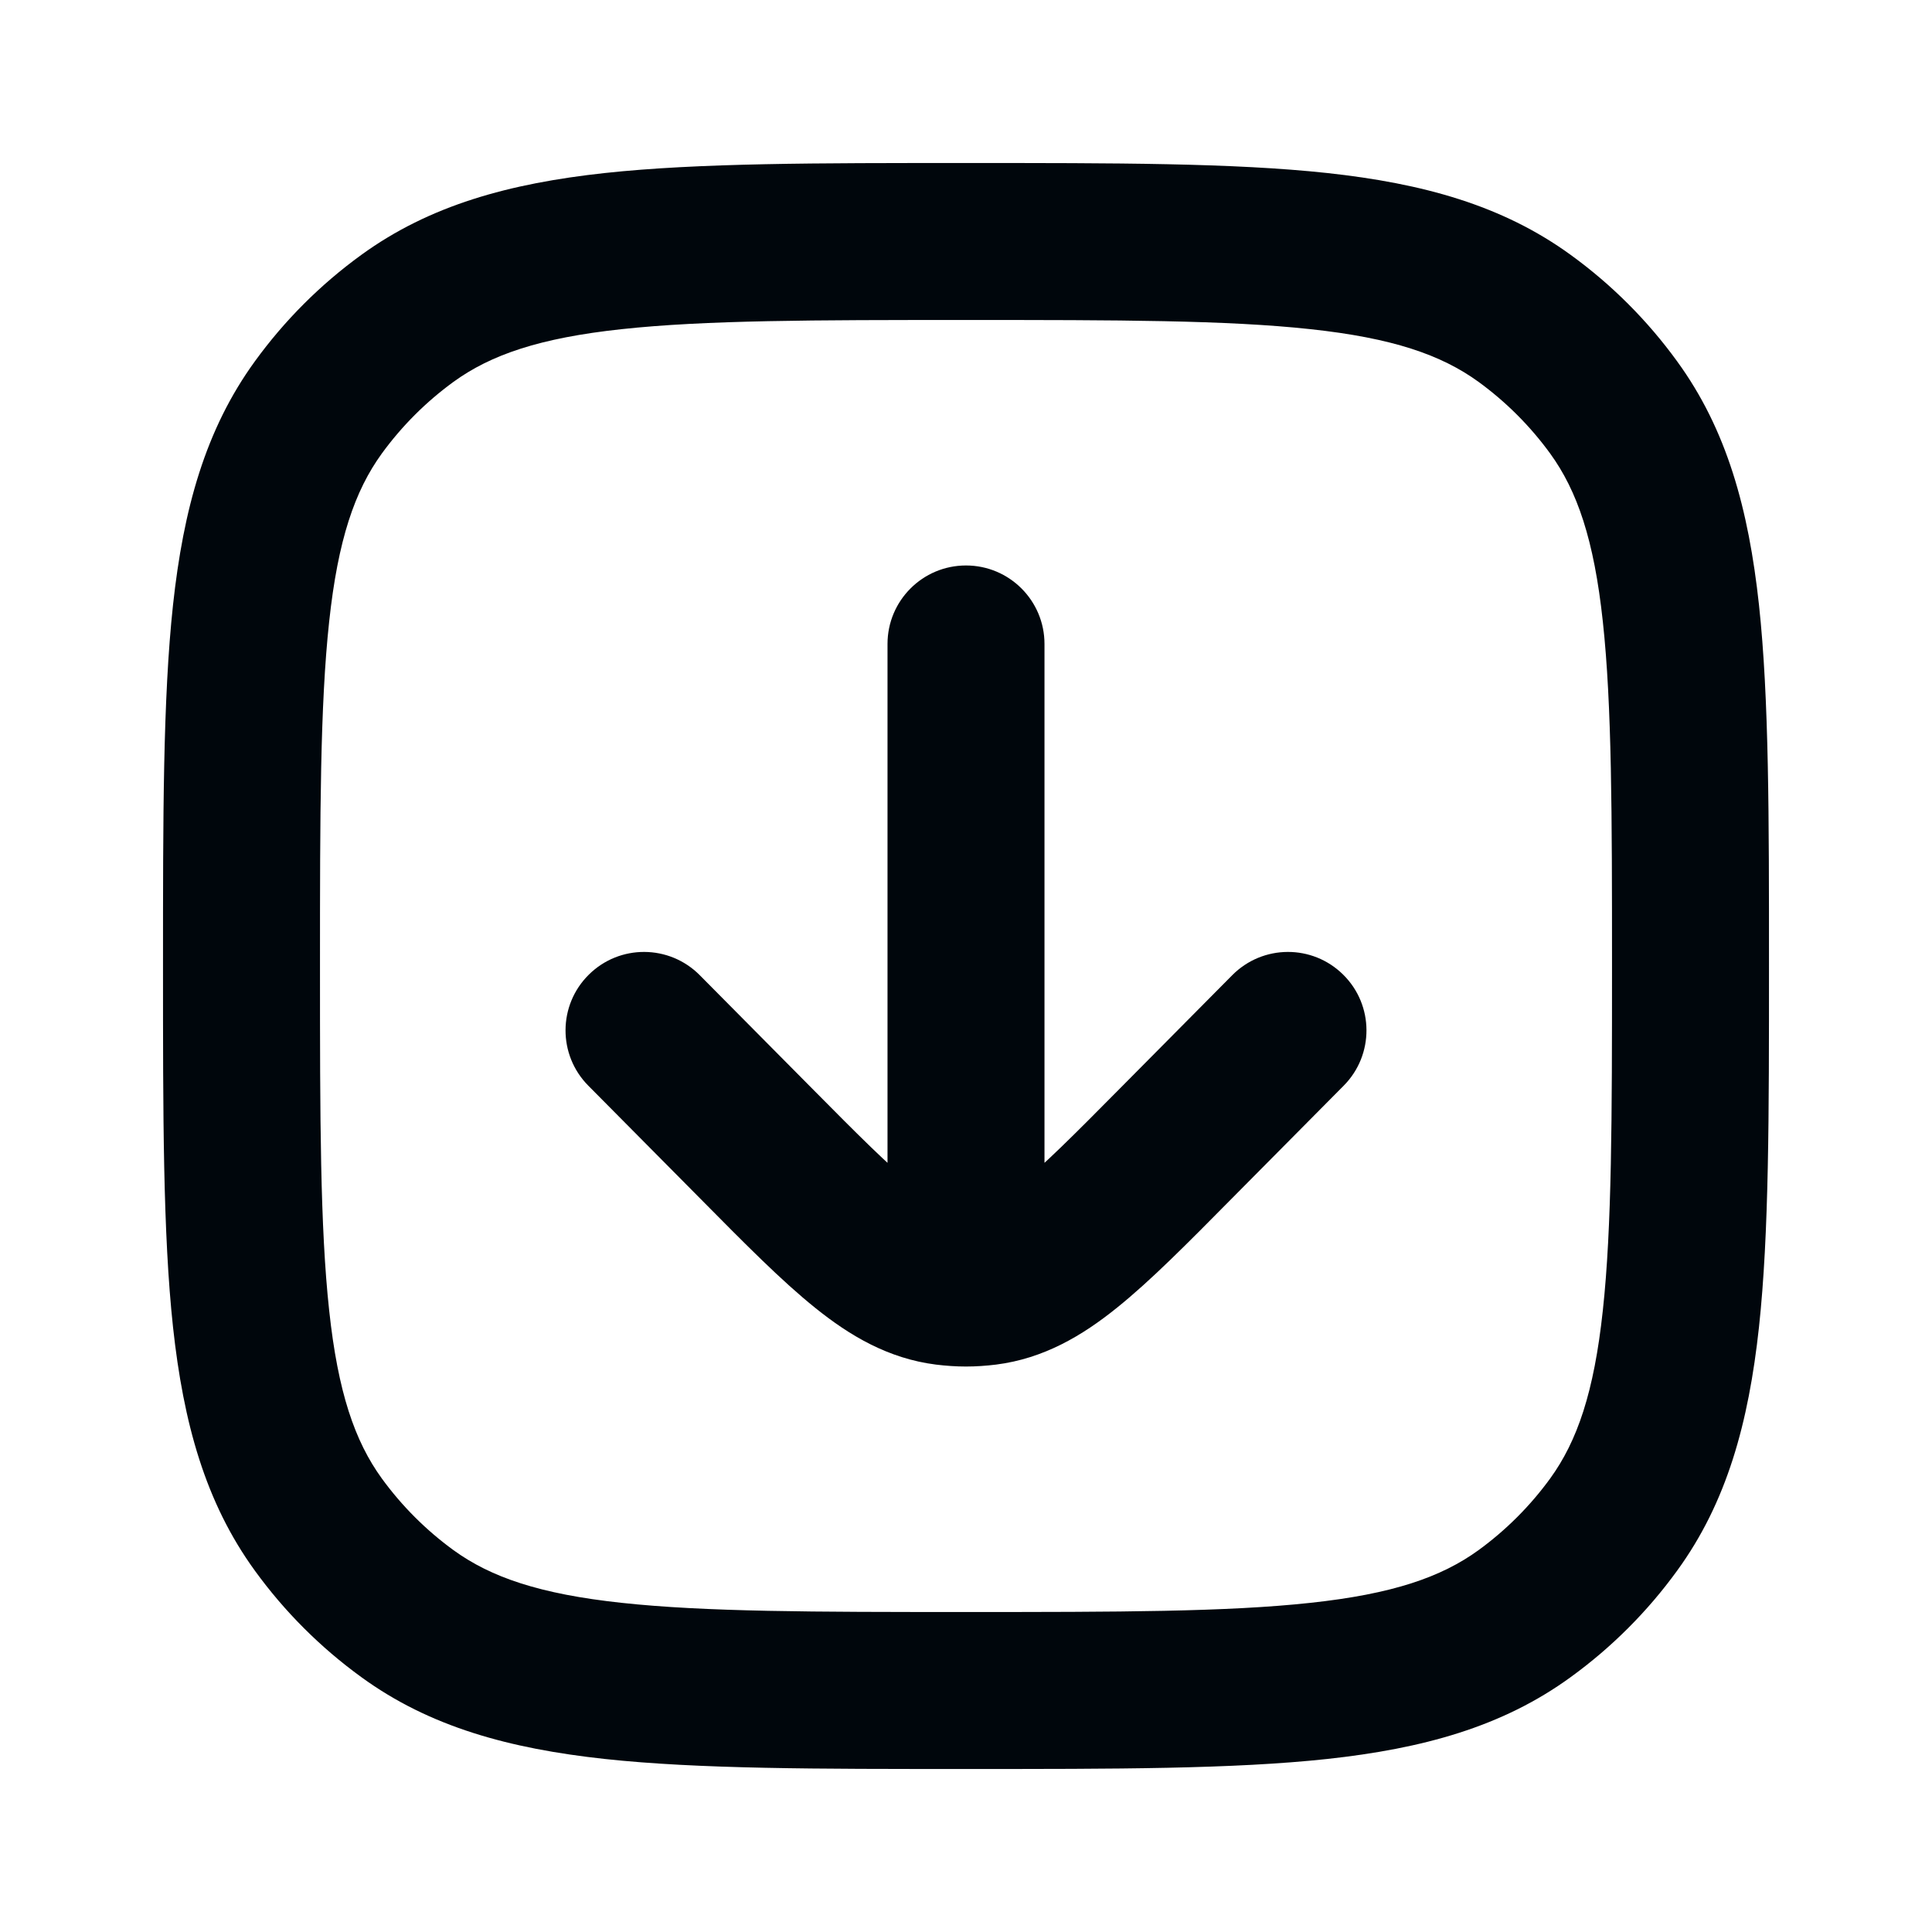 <svg width="16" height="16" viewBox="0 0 16 16" fill="none" xmlns="http://www.w3.org/2000/svg">
<path d="M3.374 13.363L3.756 12.838L3.374 13.363ZM2.637 12.626L3.162 12.244L2.637 12.626ZM13.363 12.626L12.838 12.244L13.363 12.626ZM12.626 13.363L12.244 12.838L12.626 13.363ZM12.626 2.637L12.244 3.162L12.626 2.637ZM13.363 3.374L12.838 3.756L13.363 3.374ZM3.374 2.637L3.756 3.162L3.374 2.637ZM2.637 3.374L3.162 3.756L2.637 3.374ZM8.65 5.333C8.65 4.974 8.359 4.683 8 4.683C7.641 4.683 7.35 4.974 7.35 5.333H8.65ZM11.128 8.991C11.381 8.736 11.379 8.324 11.124 8.072C10.869 7.819 10.458 7.821 10.205 8.076L11.128 8.991ZM9.735 9.474L9.273 9.016L9.735 9.474ZM6.265 9.474L5.804 9.931L5.804 9.931L6.265 9.474ZM5.795 8.076C5.542 7.821 5.131 7.819 4.876 8.072C4.621 8.324 4.619 8.736 4.872 8.991L5.795 8.076ZM8.167 10.656L8.249 11.301H8.249L8.167 10.656ZM7.833 10.656L7.751 11.301H7.751L7.833 10.656ZM8 13.35C6.736 13.35 5.84 13.349 5.148 13.274C4.469 13.201 4.065 13.062 3.756 12.838L2.992 13.889C3.559 14.302 4.218 14.481 5.008 14.567C5.786 14.651 6.765 14.65 8 14.65V13.35ZM1.35 8C1.35 9.235 1.349 10.214 1.433 10.992C1.519 11.782 1.699 12.441 2.111 13.008L3.162 12.244C2.938 11.935 2.799 11.531 2.726 10.852C2.651 10.161 2.65 9.264 2.65 8H1.35ZM3.756 12.838C3.528 12.672 3.328 12.472 3.162 12.244L2.111 13.008C2.356 13.346 2.654 13.644 2.992 13.889L3.756 12.838ZM13.35 8C13.35 9.264 13.349 10.161 13.274 10.852C13.201 11.531 13.062 11.935 12.838 12.244L13.889 13.008C14.302 12.441 14.481 11.782 14.567 10.992C14.651 10.214 14.65 9.235 14.65 8H13.35ZM8 14.65C9.235 14.65 10.214 14.651 10.992 14.567C11.782 14.481 12.441 14.302 13.008 13.889L12.244 12.838C11.935 13.062 11.531 13.201 10.852 13.274C10.161 13.349 9.264 13.35 8 13.35V14.65ZM12.838 12.244C12.672 12.472 12.472 12.672 12.244 12.838L13.008 13.889C13.346 13.644 13.644 13.346 13.889 13.008L12.838 12.244ZM8 2.65C9.264 2.65 10.161 2.651 10.852 2.726C11.531 2.799 11.935 2.938 12.244 3.162L13.008 2.111C12.441 1.699 11.782 1.519 10.992 1.433C10.214 1.349 9.235 1.35 8 1.35V2.65ZM14.65 8C14.65 6.765 14.651 5.786 14.567 5.008C14.481 4.218 14.302 3.559 13.889 2.992L12.838 3.756C13.062 4.065 13.201 4.469 13.274 5.148C13.349 5.84 13.35 6.736 13.35 8H14.65ZM12.244 3.162C12.472 3.328 12.672 3.528 12.838 3.756L13.889 2.992C13.644 2.654 13.346 2.356 13.008 2.111L12.244 3.162ZM8 1.35C6.765 1.35 5.786 1.349 5.008 1.433C4.218 1.519 3.559 1.699 2.992 2.111L3.756 3.162C4.065 2.938 4.469 2.799 5.148 2.726C5.84 2.651 6.736 2.65 8 2.65V1.35ZM2.65 8C2.65 6.736 2.651 5.84 2.726 5.148C2.799 4.469 2.938 4.065 3.162 3.756L2.111 2.992C1.699 3.559 1.519 4.218 1.433 5.008C1.349 5.786 1.35 6.765 1.35 8H2.65ZM2.992 2.111C2.654 2.356 2.356 2.654 2.111 2.992L3.162 3.756C3.328 3.528 3.528 3.328 3.756 3.162L2.992 2.111ZM10.205 8.076L9.273 9.016L10.196 9.931L11.128 8.991L10.205 8.076ZM6.727 9.016L5.795 8.076L4.872 8.991L5.804 9.931L6.727 9.016ZM9.273 9.016C8.891 9.402 8.642 9.651 8.435 9.818C8.238 9.975 8.144 10.004 8.085 10.011L8.249 11.301C8.643 11.251 8.961 11.063 9.249 10.831C9.527 10.608 9.836 10.295 10.196 9.931L9.273 9.016ZM5.804 9.931C6.164 10.295 6.473 10.608 6.751 10.831C7.039 11.063 7.357 11.251 7.751 11.301L7.915 10.011C7.856 10.004 7.762 9.975 7.565 9.818C7.358 9.651 7.109 9.402 6.727 9.016L5.804 9.931ZM8.085 10.011C8.057 10.015 8.028 10.017 8 10.017V11.317C8.083 11.317 8.167 11.311 8.249 11.301L8.085 10.011ZM8 10.017C7.972 10.017 7.943 10.015 7.915 10.011L7.751 11.301C7.833 11.311 7.917 11.317 8 11.317V10.017ZM7.35 5.333V10.667H8.65V5.333H7.35Z" fill="#00060C"/>
</svg>
